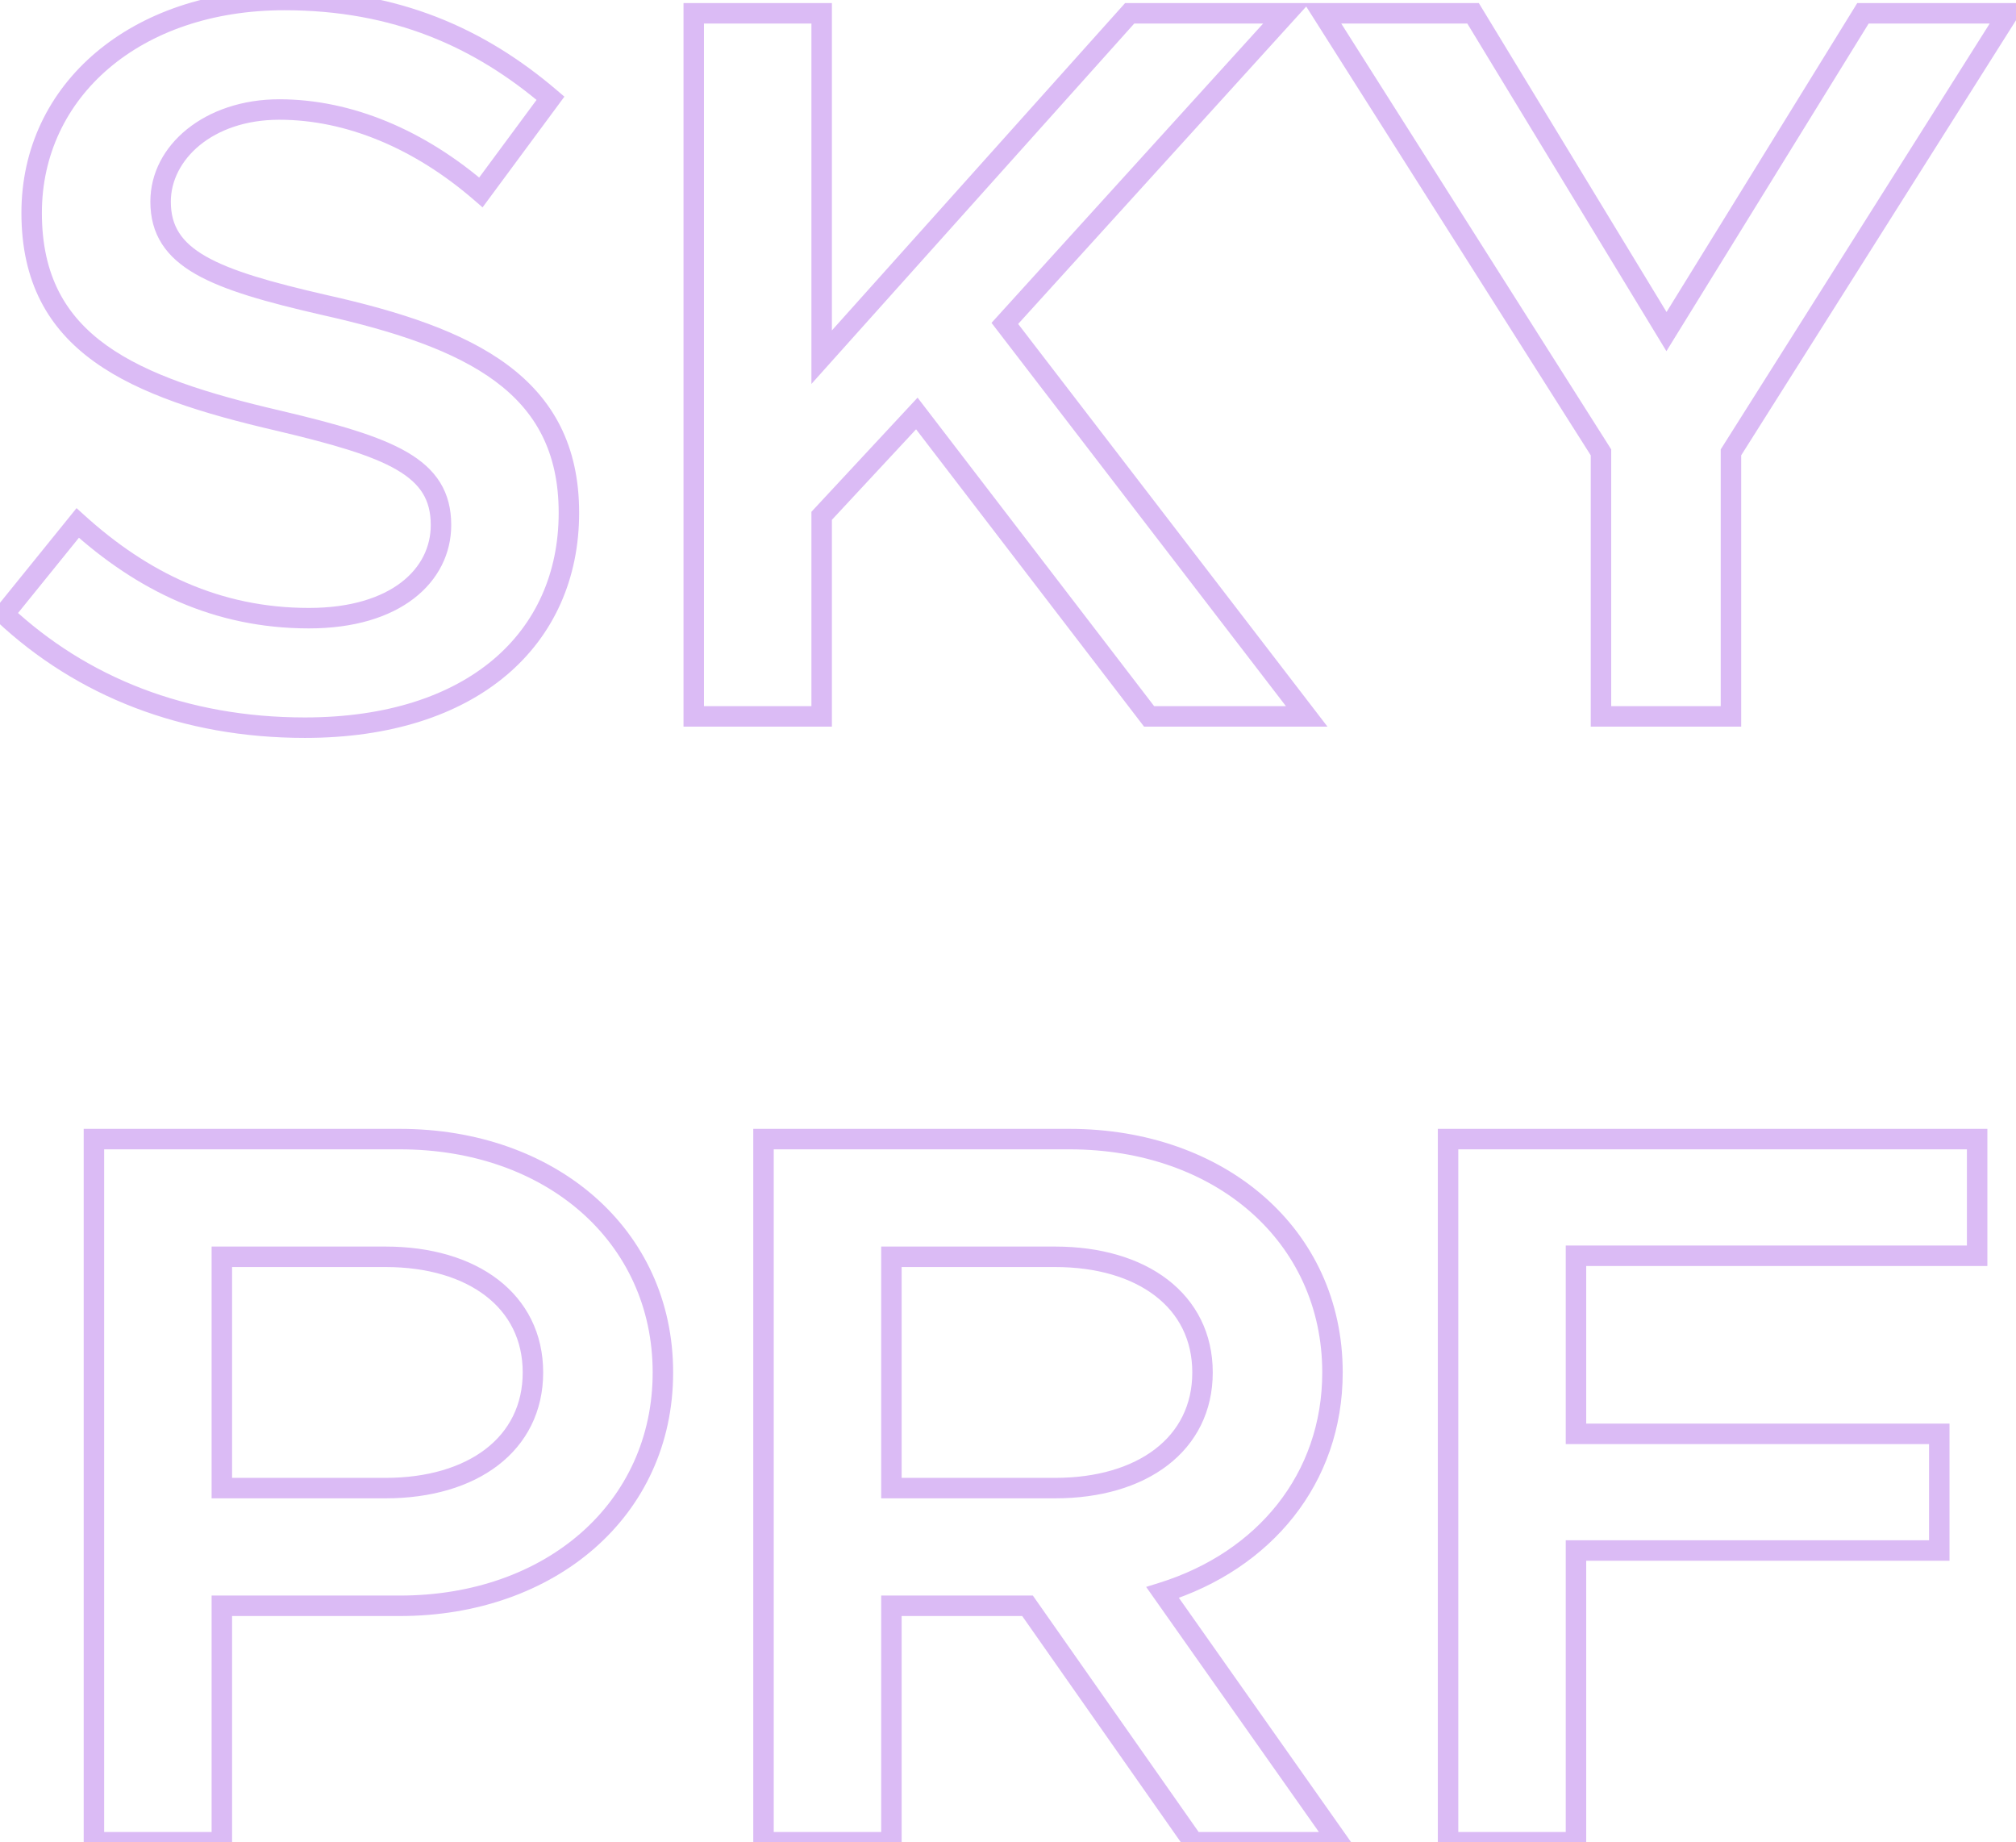 <svg width="197" height="180" viewBox="0 0 197 180" fill="none" xmlns="http://www.w3.org/2000/svg">
<path d="M31.693 29.8L31.469 30.775L31.475 30.776L31.693 29.8ZM46.993 18.8L46.338 19.556L47.155 20.264L47.797 19.394L46.993 18.8ZM53.793 9.6L54.597 10.194L55.151 9.445L54.443 8.84L53.793 9.6ZM27.193 41.1L27.423 40.127L27.419 40.126L27.193 41.1ZM7.593 51.1L8.264 50.358L7.48 49.649L6.816 50.471L7.593 51.1ZM0.393 60L-0.384 59.371L-0.97 60.095L-0.29 60.731L0.393 60ZM29.793 72.1C38.163 72.1 44.862 69.879 49.488 65.977C54.129 62.061 56.593 56.523 56.593 50.1H54.593C54.593 55.977 52.357 60.939 48.198 64.448C44.023 67.971 37.823 70.1 29.793 70.1V72.1ZM56.593 50.1C56.593 43.535 54.044 38.962 49.602 35.66C45.234 32.413 39.08 30.428 31.911 28.824L31.475 30.776C38.606 32.372 44.402 34.287 48.409 37.265C52.342 40.188 54.593 44.165 54.593 50.1H56.593ZM31.916 28.825C26.447 27.571 22.592 26.472 20.103 25.045C18.878 24.342 18.04 23.59 17.503 22.75C16.972 21.921 16.693 20.939 16.693 19.7H14.693C14.693 21.261 15.051 22.629 15.818 23.828C16.578 25.016 17.696 25.97 19.108 26.78C21.894 28.378 26.039 29.529 31.469 30.775L31.916 28.825ZM16.693 19.7C16.693 15.639 20.738 11.7 27.293 11.7V9.7C20.048 9.7 14.693 14.161 14.693 19.7H16.693ZM27.293 11.7C33.805 11.7 40.48 14.479 46.338 19.556L47.648 18.044C41.506 12.721 34.381 9.7 27.293 9.7V11.7ZM47.797 19.394L54.597 10.194L52.989 9.006L46.189 18.206L47.797 19.394ZM54.443 8.84C47.381 2.801 38.955 -1 27.793 -1V1C38.431 1 46.405 4.599 53.143 10.36L54.443 8.84ZM27.793 -1C12.901 -1 2.093 8.1 2.093 20.8H4.093C4.093 9.5 13.684 1 27.793 1V-1ZM2.093 20.8C2.093 27.57 4.721 32.123 9.235 35.362C13.663 38.54 19.867 40.424 26.967 42.074L27.419 40.126C20.319 38.476 14.473 36.66 10.401 33.738C6.415 30.877 4.093 26.93 4.093 20.8H2.093ZM26.963 42.073C32.488 43.379 36.315 44.477 38.765 45.902C39.969 46.602 40.784 47.351 41.305 48.193C41.821 49.028 42.093 50.025 42.093 51.3H44.093C44.093 49.725 43.752 48.347 43.006 47.141C42.264 45.943 41.167 44.986 39.771 44.173C37.021 42.574 32.898 41.421 27.423 40.127L26.963 42.073ZM42.093 51.3C42.093 53.426 41.148 55.413 39.221 56.895C37.278 58.388 34.287 59.4 30.193 59.4V61.4C34.599 61.4 38.058 60.312 40.44 58.48C42.838 56.637 44.093 54.074 44.093 51.3H42.093ZM30.193 59.4C21.495 59.4 14.424 55.932 8.264 50.358L6.922 51.842C13.362 57.668 20.891 61.4 30.193 61.4V59.4ZM6.816 50.471L-0.384 59.371L1.17 60.629L8.37 51.729L6.816 50.471ZM-0.29 60.731C7.506 68.013 17.754 72.1 29.793 72.1V70.1C18.232 70.1 8.48 66.187 1.076 59.269L-0.29 60.731ZM67.791 70H66.791V71H67.791V70ZM80.291 70V71H81.291V70H80.291ZM80.291 50.4L79.558 49.719L79.291 50.007V50.4H80.291ZM89.591 40.4L90.384 39.791L89.664 38.853L88.858 39.719L89.591 40.4ZM112.291 70L111.497 70.609L111.797 71H112.291V70ZM127.691 70V71H129.72L128.484 69.391L127.691 70ZM98.191 31.6L97.45 30.928L96.889 31.547L97.398 32.209L98.191 31.6ZM125.691 1.3L126.431 1.972L127.949 0.3H125.691V1.3ZM110.391 1.3V0.3H109.944L109.646 0.633L110.391 1.3ZM80.291 34.9H79.291V37.515L81.035 35.567L80.291 34.9ZM80.291 1.3H81.291V0.3H80.291V1.3ZM67.791 1.3V0.3H66.791V1.3H67.791ZM67.791 71H80.291V69H67.791V71ZM81.291 70V50.4H79.291V70H81.291ZM81.023 51.081L90.323 41.081L88.858 39.719L79.558 49.719L81.023 51.081ZM88.797 41.008L111.497 70.609L113.084 69.391L90.384 39.791L88.797 41.008ZM112.291 71H127.691V69H112.291V71ZM128.484 69.391L98.984 30.991L97.398 32.209L126.898 70.609L128.484 69.391ZM98.931 32.272L126.431 1.972L124.95 0.628L97.45 30.928L98.931 32.272ZM125.691 0.3H110.391V2.3H125.691V0.3ZM109.646 0.633L79.546 34.233L81.035 35.567L111.135 1.967L109.646 0.633ZM81.291 34.9V1.3H79.291V34.9H81.291ZM80.291 0.3H67.791V2.3H80.291V0.3ZM66.791 1.3V70H68.791V1.3H66.791ZM156.445 70H155.445V71H156.445V70ZM169.145 70V71H170.145V70H169.145ZM169.145 44.2L168.3 43.666L168.145 43.911V44.2H169.145ZM196.245 1.3L197.091 1.834L198.06 0.3H196.245V1.3ZM182.045 1.3V0.3H181.487L181.194 0.775L182.045 1.3ZM162.845 32.4L161.991 32.919L162.839 34.315L163.696 32.925L162.845 32.4ZM143.945 1.3L144.8 0.781L144.508 0.3H143.945V1.3ZM129.245 1.3V0.3H127.427L128.401 1.835L129.245 1.3ZM156.445 44.2H157.445V43.91L157.29 43.664L156.445 44.2ZM156.445 71H169.145V69H156.445V71ZM170.145 70V44.2H168.145V70H170.145ZM169.991 44.734L197.091 1.834L195.4 0.766L168.3 43.666L169.991 44.734ZM196.245 0.3H182.045V2.3H196.245V0.3ZM181.194 0.775L161.994 31.875L163.696 32.925L182.896 1.825L181.194 0.775ZM163.7 31.881L144.8 0.781L143.091 1.819L161.991 32.919L163.7 31.881ZM143.945 0.3H129.245V2.3H143.945V0.3ZM128.401 1.835L155.601 44.736L157.29 43.664L130.09 0.765L128.401 1.835ZM155.445 44.2V70H157.445V44.2H155.445ZM9.178 180H8.178V181H9.178V180ZM21.678 180V181H22.678V180H21.678ZM21.678 156.9V155.9H20.678V156.9H21.678ZM9.178 111.3V110.3H8.178V111.3H9.178ZM21.678 145.4H20.678V146.4H21.678V145.4ZM21.678 122.8V121.8H20.678V122.8H21.678ZM9.178 181H21.678V179H9.178V181ZM22.678 180V156.9H20.678V180H22.678ZM21.678 157.9H39.078V155.9H21.678V157.9ZM39.078 157.9C54.203 157.9 65.778 148.171 65.778 134.1H63.778C63.778 146.829 53.353 155.9 39.078 155.9V157.9ZM65.778 134.1C65.778 120.029 54.203 110.3 39.078 110.3V112.3C53.353 112.3 63.778 121.371 63.778 134.1H65.778ZM39.078 110.3H9.178V112.3H39.078V110.3ZM8.178 111.3V180H10.178V111.3H8.178ZM22.678 145.4V122.8H20.678V145.4H22.678ZM21.678 123.8H37.678V121.8H21.678V123.8ZM37.678 123.8C41.771 123.8 45.138 124.836 47.456 126.618C49.749 128.38 51.078 130.913 51.078 134.1H53.078C53.078 130.287 51.457 127.17 48.675 125.032C45.918 122.914 42.085 121.8 37.678 121.8V123.8ZM51.078 134.1C51.078 137.287 49.749 139.82 47.456 141.582C45.138 143.364 41.771 144.4 37.678 144.4V146.4C42.085 146.4 45.918 145.286 48.675 143.168C51.457 141.03 53.078 137.913 53.078 134.1H51.078ZM37.678 144.4H21.678V146.4H37.678V144.4ZM130.808 180V181H132.736L131.625 179.424L130.808 180ZM113.608 155.6L113.309 154.646L112 155.055L112.79 156.176L113.608 155.6ZM74.608 111.3V110.3H73.608V111.3H74.608ZM74.608 180H73.608V181H74.608V180ZM87.108 180V181H88.108V180H87.108ZM87.108 156.9V155.9H86.108V156.9H87.108ZM100.408 156.9L101.227 156.326L100.928 155.9H100.408V156.9ZM116.608 180L115.789 180.574L116.088 181H116.608V180ZM87.108 122.8V121.8H86.108V122.8H87.108ZM87.108 145.4H86.108V146.4H87.108V145.4ZM131.625 179.424L114.425 155.024L112.79 156.176L129.99 180.576L131.625 179.424ZM113.907 156.554C124.168 153.341 131.208 144.993 131.208 134.1H129.208C129.208 144.007 122.848 151.659 113.309 154.646L113.907 156.554ZM131.208 134.1C131.208 120.029 119.633 110.3 104.508 110.3V112.3C118.782 112.3 129.208 121.371 129.208 134.1H131.208ZM104.508 110.3H74.608V112.3H104.508V110.3ZM73.608 111.3V180H75.608V111.3H73.608ZM74.608 181H87.108V179H74.608V181ZM88.108 180V156.9H86.108V180H88.108ZM87.108 157.9H100.408V155.9H87.108V157.9ZM99.589 157.474L115.789 180.574L117.427 179.426L101.227 156.326L99.589 157.474ZM116.608 181H130.808V179H116.608V181ZM87.108 123.8H103.108V121.8H87.108V123.8ZM103.108 123.8C107.201 123.8 110.568 124.836 112.886 126.618C115.179 128.38 116.508 130.913 116.508 134.1H118.508C118.508 130.287 116.887 127.17 114.105 125.032C111.348 122.914 107.515 121.8 103.108 121.8V123.8ZM116.508 134.1C116.508 137.287 115.179 139.82 112.886 141.582C110.568 143.364 107.201 144.4 103.108 144.4V146.4C107.515 146.4 111.348 145.286 114.105 143.168C116.887 141.03 118.508 137.913 118.508 134.1H116.508ZM103.108 144.4H87.108V146.4H103.108V144.4ZM88.108 145.4V122.8H86.108V145.4H88.108ZM193.202 122.7V123.7H194.202V122.7H193.202ZM193.202 111.3H194.202V110.3H193.202V111.3ZM141.502 111.3V110.3H140.502V111.3H141.502ZM141.502 180H140.502V181H141.502V180ZM154.002 180V181H155.002V180H154.002ZM154.002 151.5V150.5H153.002V151.5H154.002ZM189.502 151.5V152.5H190.502V151.5H189.502ZM189.502 140.1H190.502V139.1H189.502V140.1ZM154.002 140.1H153.002V141.1H154.002V140.1ZM154.002 122.7V121.7H153.002V122.7H154.002ZM194.202 122.7V111.3H192.202V122.7H194.202ZM193.202 110.3H141.502V112.3H193.202V110.3ZM140.502 111.3V180H142.502V111.3H140.502ZM141.502 181H154.002V179H141.502V181ZM155.002 180V151.5H153.002V180H155.002ZM154.002 152.5H189.502V150.5H154.002V152.5ZM190.502 151.5V140.1H188.502V151.5H190.502ZM189.502 139.1H154.002V141.1H189.502V139.1ZM155.002 140.1V122.7H153.002V140.1H155.002ZM154.002 123.7H193.202V121.7H154.002V123.7Z" fill="#DBBBF5"/>
</svg>
